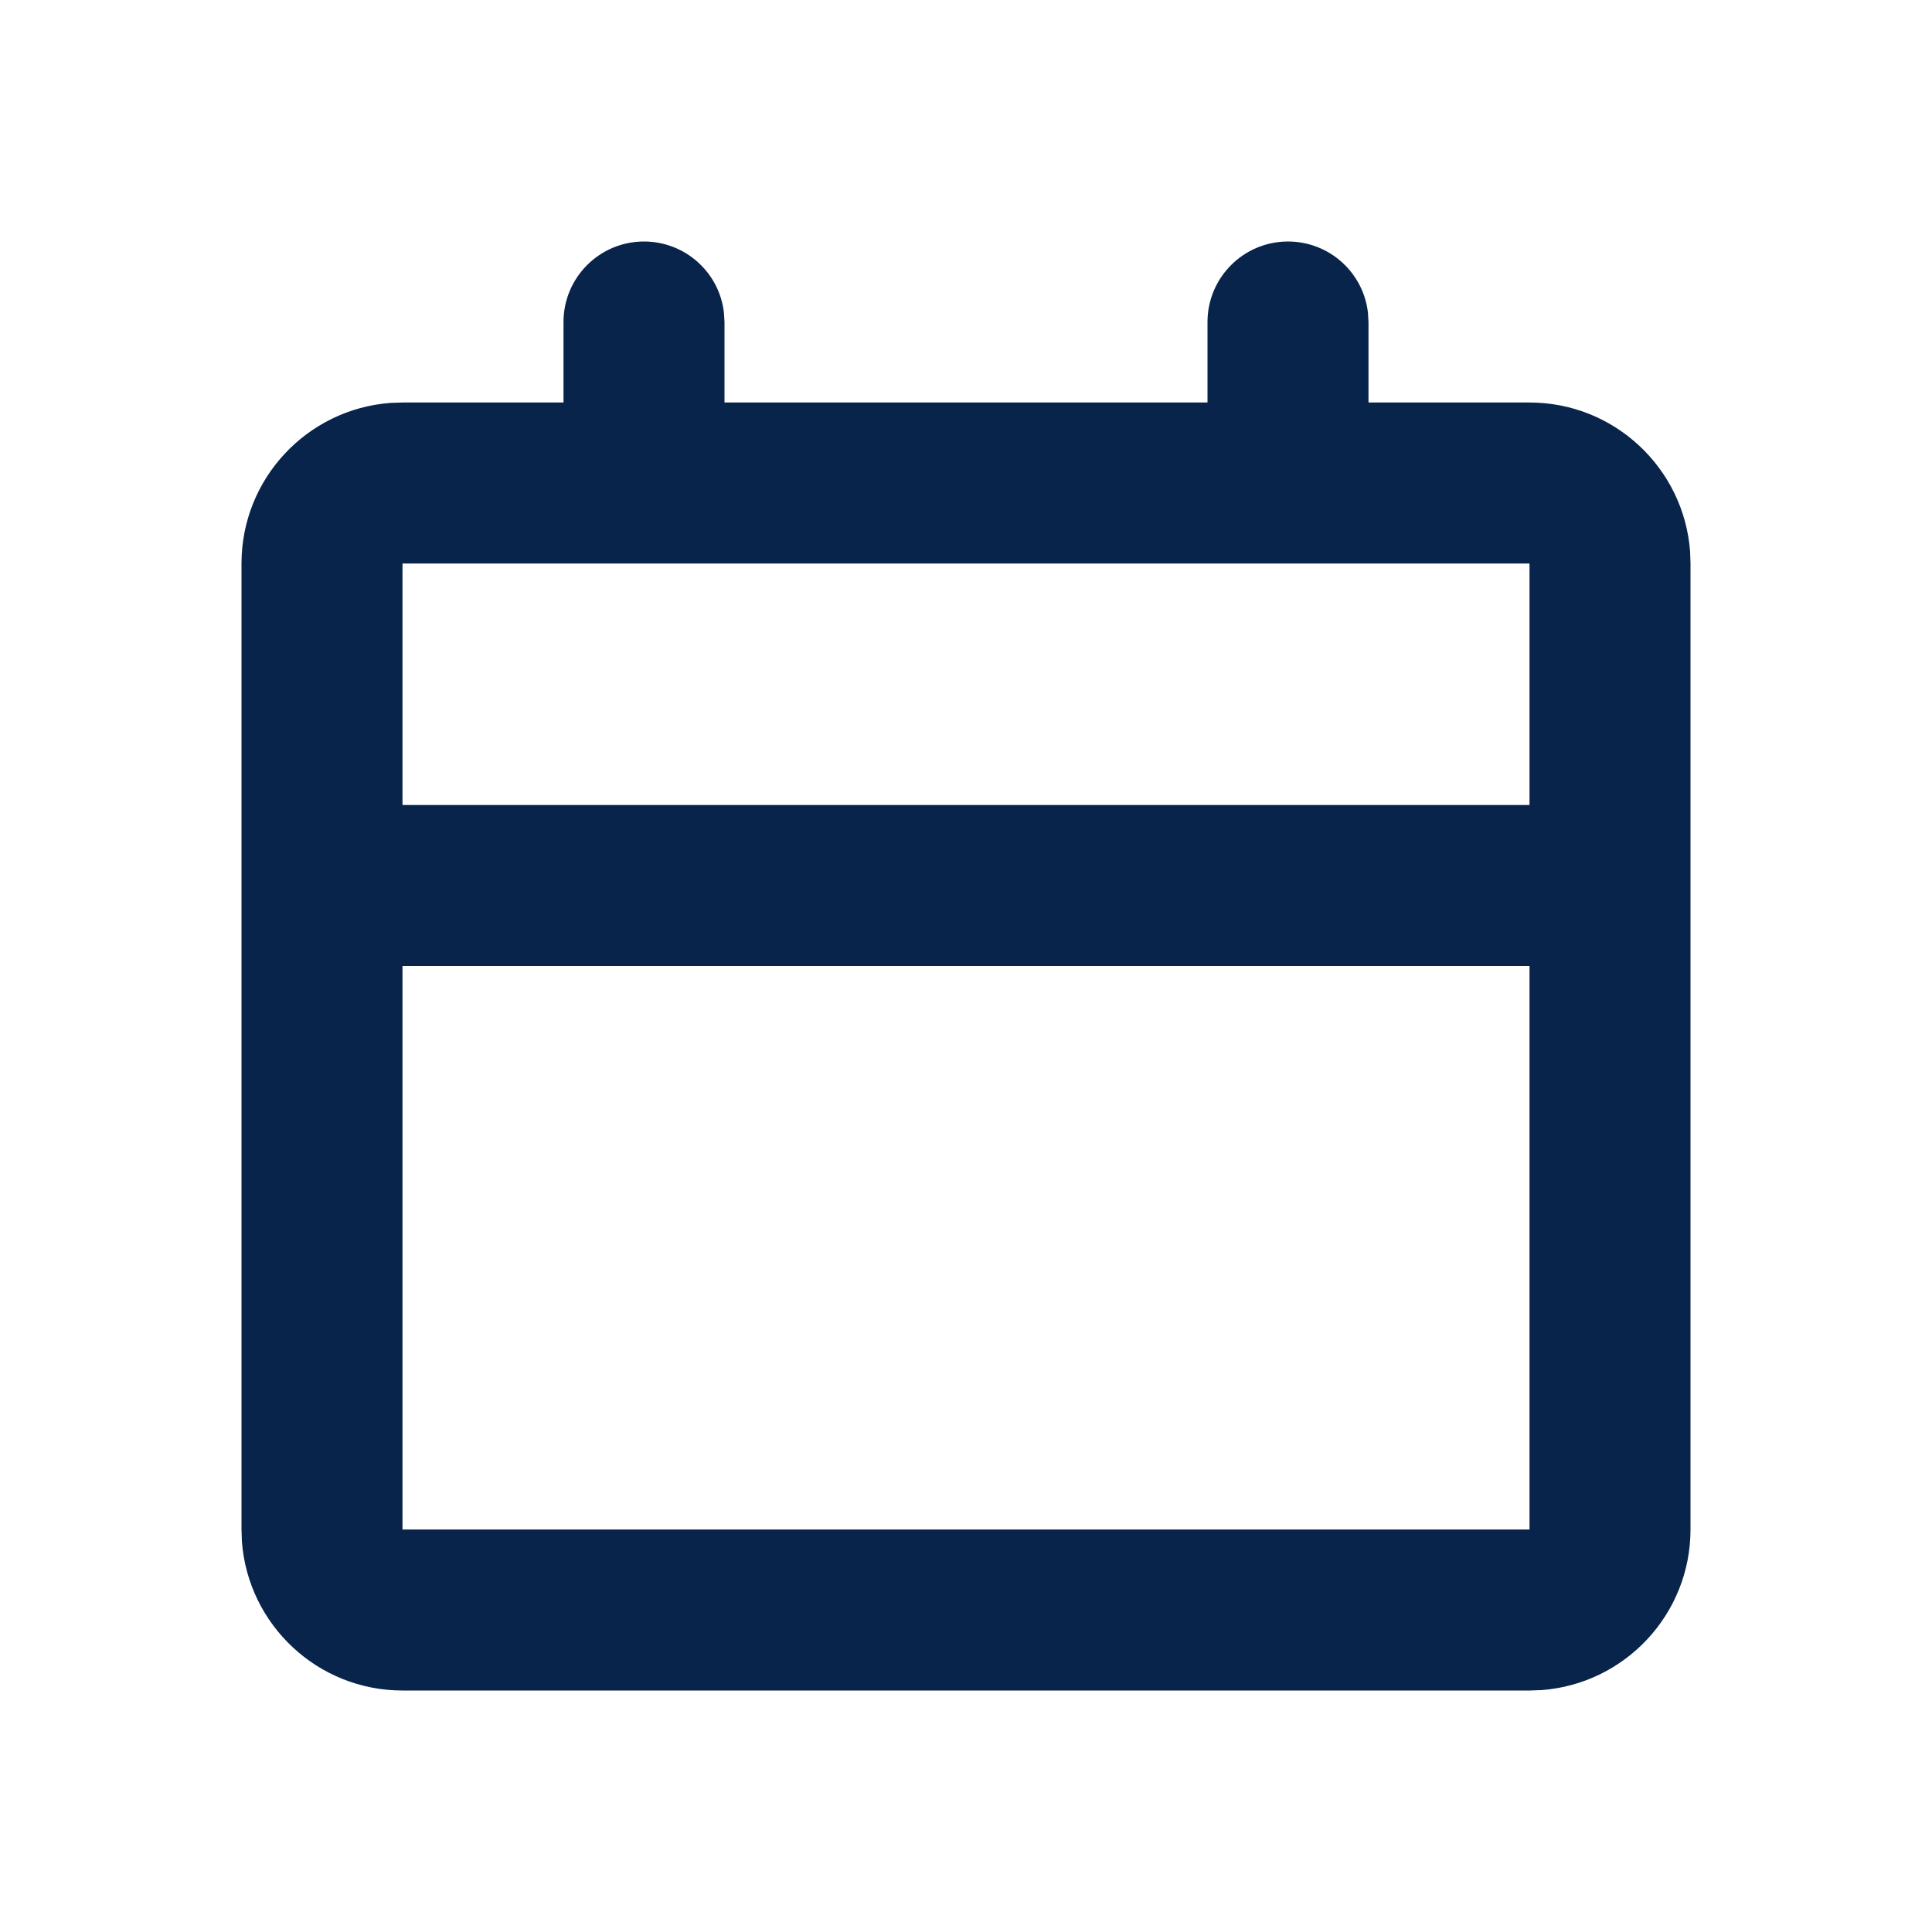 <?xml version="1.0" encoding="UTF-8"?>
<svg width="24px" height="24px" viewBox="0 0 24 24" version="1.1" xmlns="http://www.w3.org/2000/svg" xmlns:xlink="http://www.w3.org/1999/xlink">
    <title>calendar_line</title>
    <g id="页面-1" stroke="none" stroke-width="1" fill="none" fill-rule="evenodd">
        <g id="Business" transform="translate(-144, 0)" fill-rule="nonzero">
            <g id="calendar_line" transform="translate(144, 0)">
                <rect id="矩形" x="0" y="0" width="24" height="24"></rect>
                <path d="M16,3 C16.513,3 16.936,3.386 16.993,3.883 L17,4 L17,5 L19,5 C20.054,5 20.918,5.816 20.995,6.851 L21,7 L21,19 C21,20.054 20.184,20.918 19.149,20.995 L19,21 L5,21 C3.946,21 3.082,20.184 3.005,19.149 L3,19 L3,7 C3,5.946 3.816,5.082 4.851,5.005 L5,5 L7,5 L7,4 C7,3.448 7.448,3 8,3 C8.513,3 8.936,3.386 8.993,3.883 L9,4 L9,5 L15,5 L15,4 C15,3.448 15.448,3 16,3 Z M19,12 L5,12 L5,19 L19,19 L19,12 Z M19,7 L5,7 L5,10 L19,10 L19,7 Z" id="形状" fill="#09244B"></path>
            </g>
        </g>
    </g>
</svg>